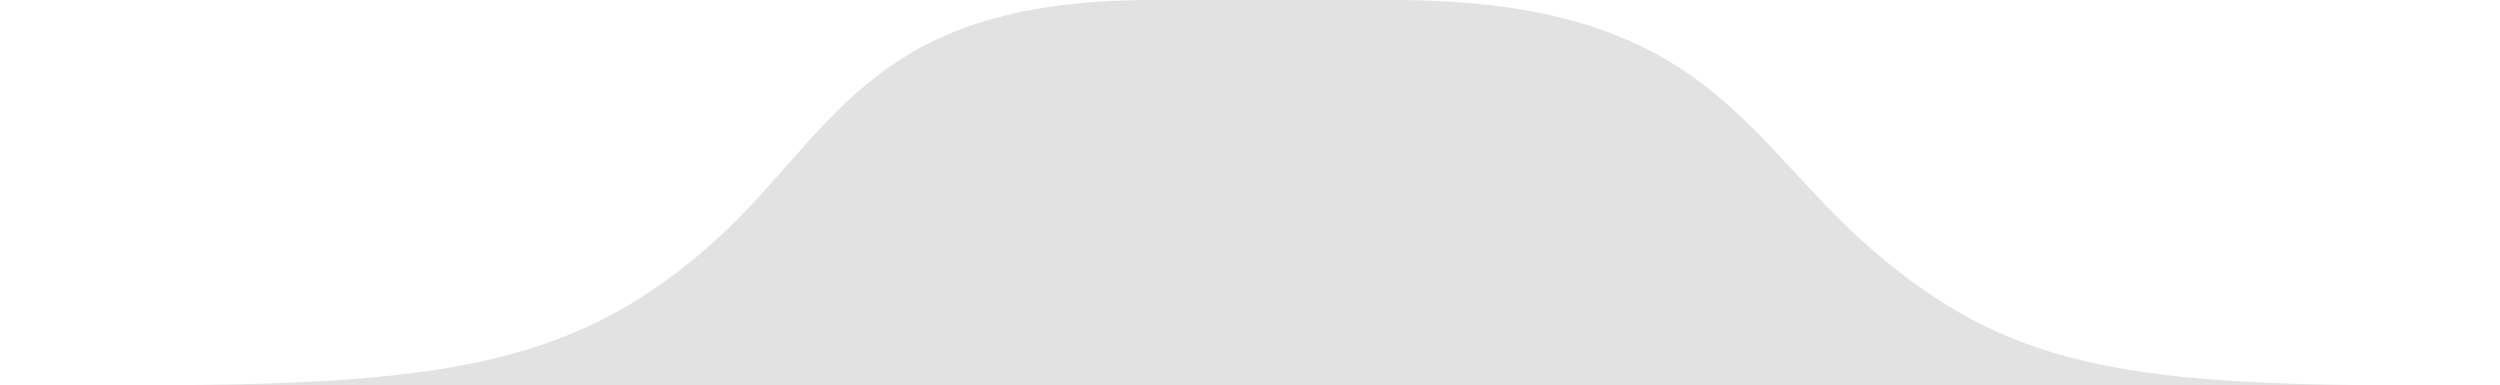 <svg width="279" height="43" viewBox="0 0 279 43" fill="none" xmlns="http://www.w3.org/2000/svg">
<path d="M128.5 1.95921e-06C141.5 1.95921e-06 141.5 1.95921e-06 141.5 1.95921e-06C141.5 1.95921e-06 150.033 -4.38838e-06 155.5 0C190.5 2.80929e-05 194.542 15.58 209.138 28.044C223.734 40.507 236.231 43 268.651 43C350.625 43 -84.358 43 14.784 43C48.303 43 63.274 41.017 78.467 28.044C93.063 15.58 96 1.95921e-06 128.5 1.95921e-06Z" fill="#E2E2E2"/>
</svg>
